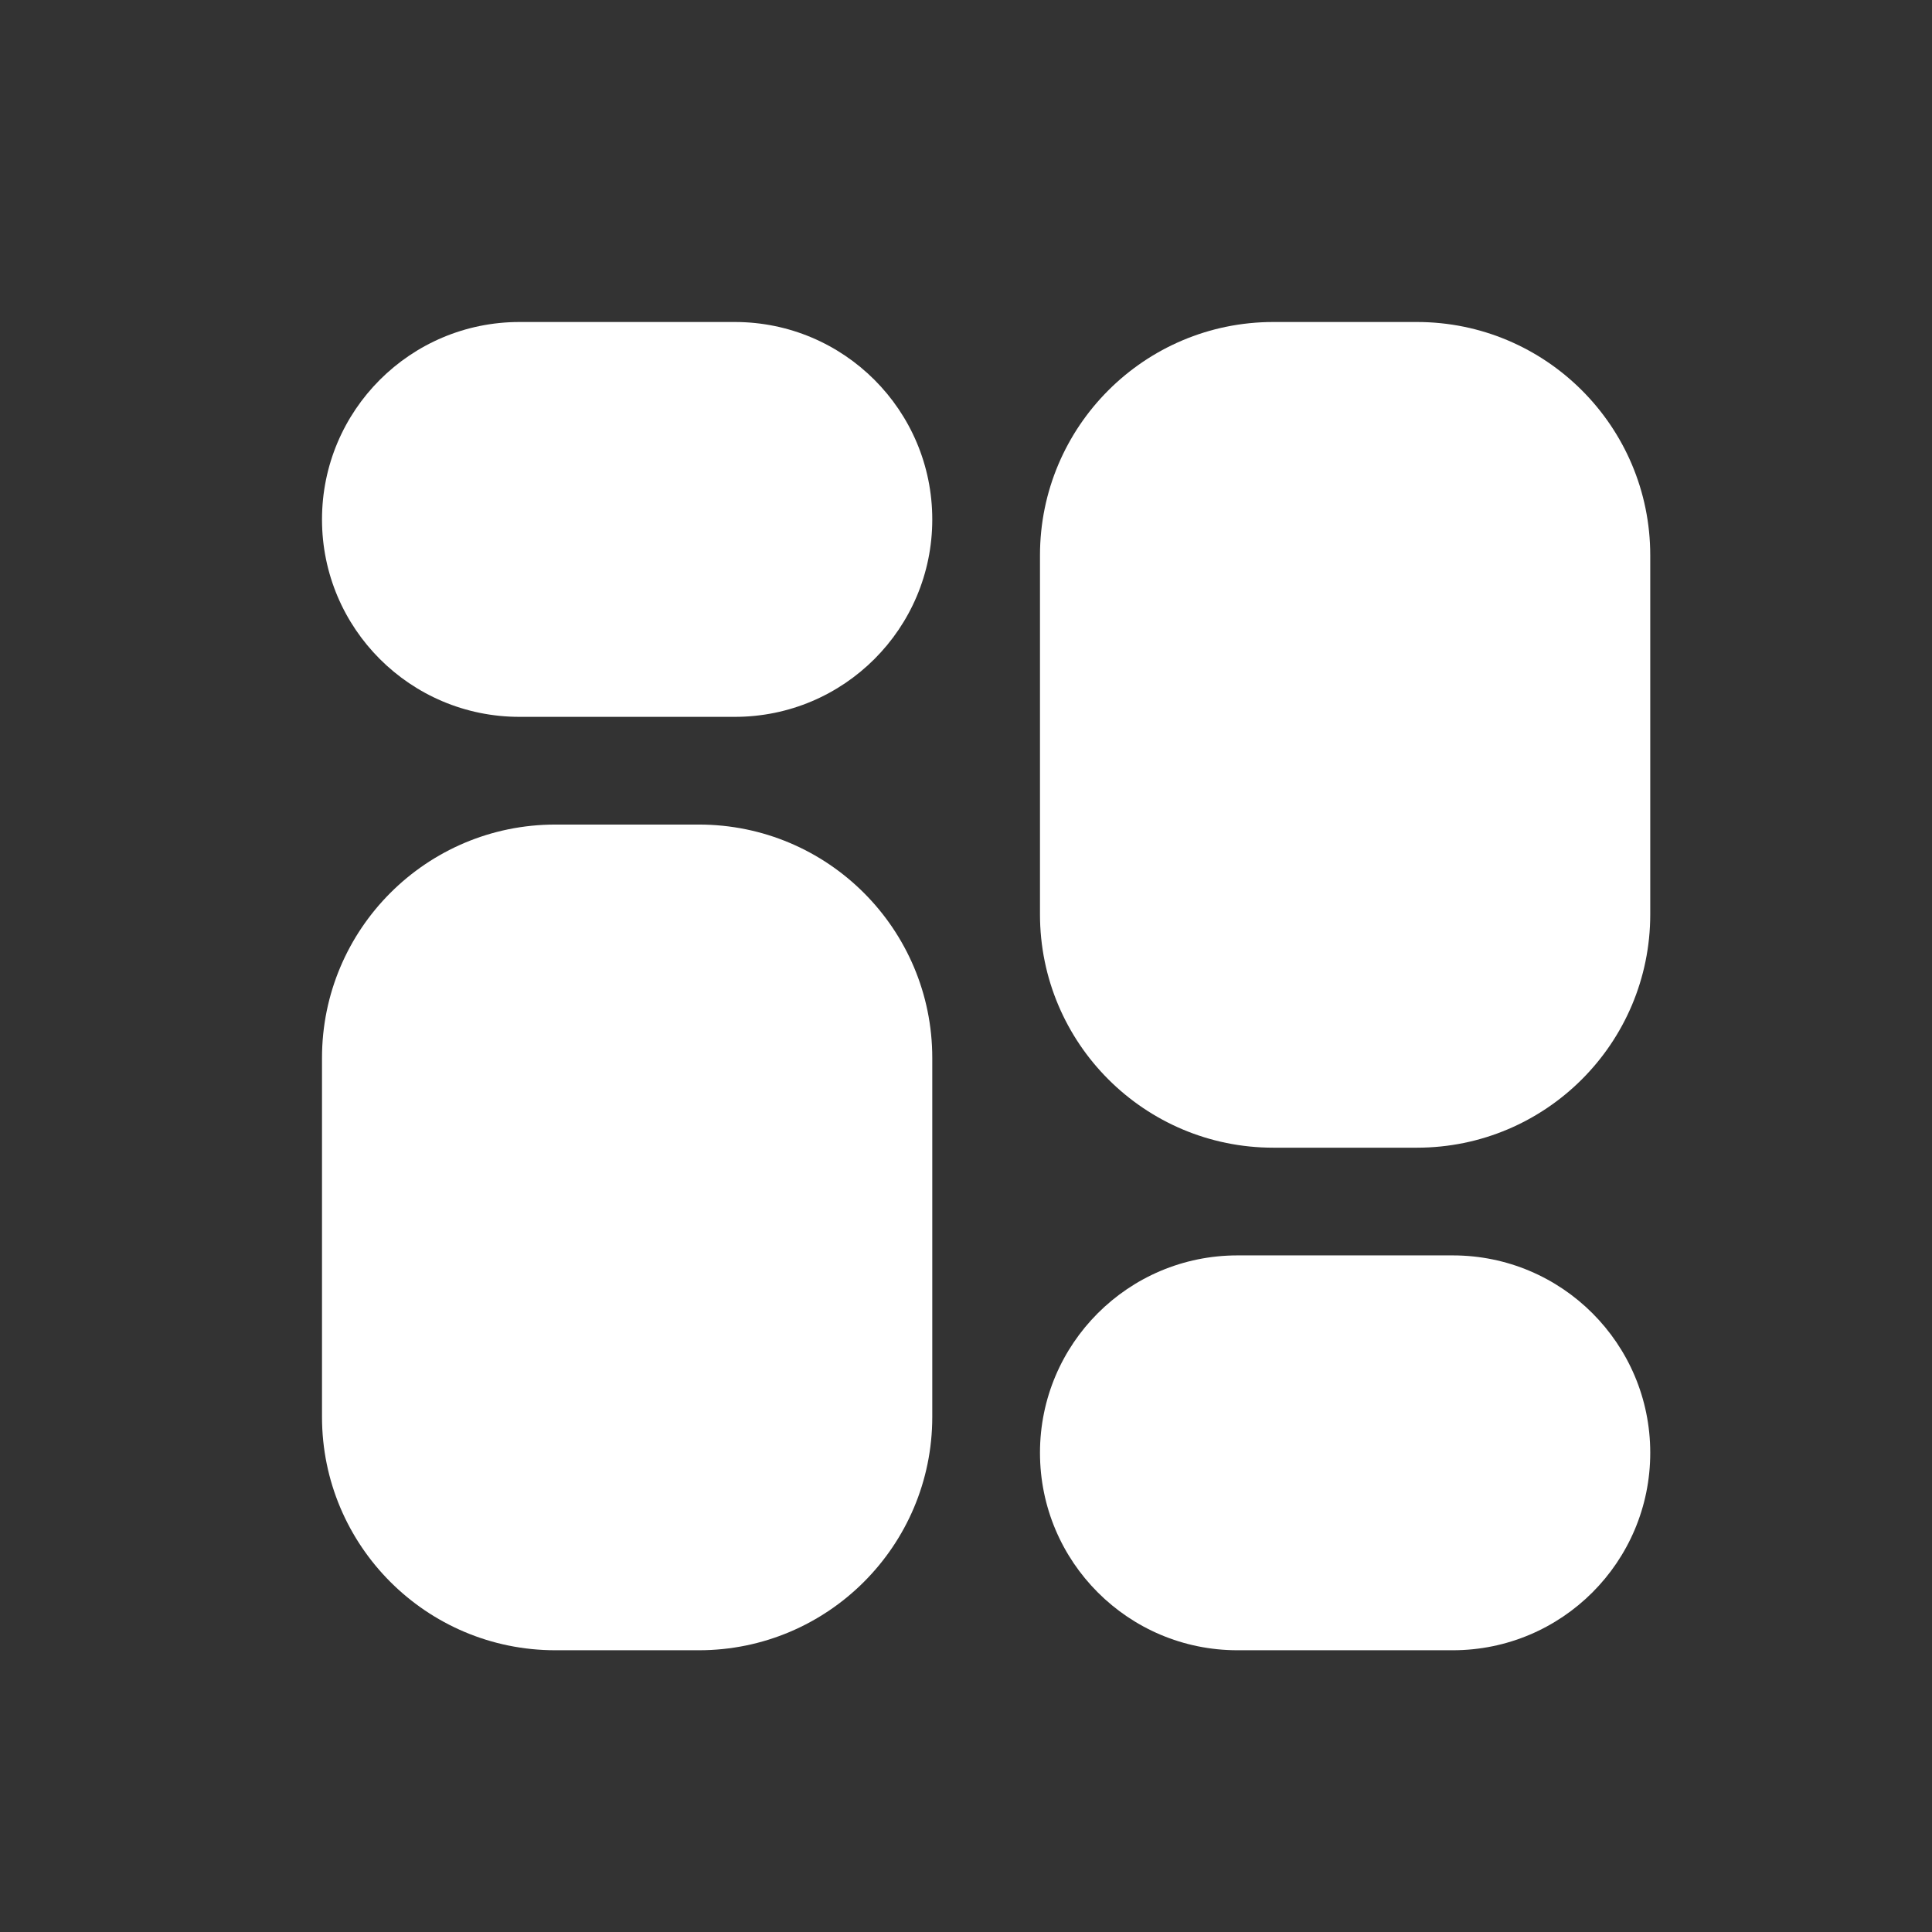 <svg width="24" height="24" viewBox="0 0 24 24" fill="none" xmlns="http://www.w3.org/2000/svg">
<rect x="0" y="0" width="24" height="24" fill="#333333" stroke="none"/>
<path d="M4.669 6.453C4.669 5.468 5.468 4.669 6.453 4.669H9.128C10.114 4.669 10.912 5.468 10.912 6.453C10.912 7.438 10.114 8.237 9.128 8.237H6.453C5.468 8.237 4.669 7.438 4.669 6.453Z" fill="white"/>
<path fill-rule="evenodd" clip-rule="evenodd" d="M4 6.453C4 5.098 5.098 4 6.453 4H9.128C10.483 4 11.581 5.098 11.581 6.453C11.581 7.807 10.483 8.905 9.128 8.905H6.453C5.098 8.905 4 7.807 4 6.453ZM6.453 5.338C5.837 5.338 5.338 5.837 5.338 6.453C5.338 7.068 5.837 7.568 6.453 7.568H9.128C9.744 7.568 10.243 7.068 10.243 6.453C10.243 5.837 9.744 5.338 9.128 5.338H6.453Z" fill="white"/>
<path d="M4.669 13.142C4.669 11.91 5.667 10.912 6.899 10.912H8.682C9.914 10.912 10.912 11.91 10.912 13.142V17.601C10.912 18.833 9.914 19.831 8.682 19.831H6.899C5.667 19.831 4.669 18.833 4.669 17.601V13.142Z" fill="white"/>
<path fill-rule="evenodd" clip-rule="evenodd" d="M4 13.142C4 11.541 5.298 10.243 6.899 10.243H8.682C10.283 10.243 11.581 11.541 11.581 13.142V17.601C11.581 19.202 10.283 20.5 8.682 20.5H6.899C5.298 20.5 4 19.202 4 17.601V13.142ZM6.899 11.581C6.037 11.581 5.338 12.28 5.338 13.142V17.601C5.338 18.463 6.037 19.162 6.899 19.162H8.682C9.544 19.162 10.243 18.463 10.243 17.601V13.142C10.243 12.28 9.544 11.581 8.682 11.581H6.899Z" fill="white"/>
<path d="M13.588 6.899C13.588 5.667 14.586 4.669 15.818 4.669H17.601C18.833 4.669 19.831 5.667 19.831 6.899V11.358C19.831 12.59 18.833 13.588 17.601 13.588H15.818C14.586 13.588 13.588 12.59 13.588 11.358V6.899Z" fill="white"/>
<path fill-rule="evenodd" clip-rule="evenodd" d="M12.919 6.899C12.919 5.298 14.217 4 15.818 4H17.601C19.202 4 20.5 5.298 20.5 6.899V11.358C20.5 12.959 19.202 14.257 17.601 14.257H15.818C14.217 14.257 12.919 12.959 12.919 11.358V6.899ZM15.818 5.338C14.956 5.338 14.257 6.037 14.257 6.899V11.358C14.257 12.22 14.956 12.919 15.818 12.919H17.601C18.463 12.919 19.162 12.22 19.162 11.358V6.899C19.162 6.037 18.463 5.338 17.601 5.338H15.818Z" fill="white"/>
<path d="M13.588 18.047C13.588 17.062 14.386 16.264 15.372 16.264H18.047C19.032 16.264 19.831 17.062 19.831 18.047C19.831 19.032 19.032 19.831 18.047 19.831H15.372C14.386 19.831 13.588 19.032 13.588 18.047Z" fill="white"/>
<path fill-rule="evenodd" clip-rule="evenodd" d="M12.919 18.047C12.919 16.693 14.017 15.595 15.372 15.595H18.047C19.402 15.595 20.5 16.693 20.5 18.047C20.5 19.402 19.402 20.5 18.047 20.5H15.372C14.017 20.5 12.919 19.402 12.919 18.047ZM15.372 16.932C14.756 16.932 14.257 17.431 14.257 18.047C14.257 18.663 14.756 19.162 15.372 19.162H18.047C18.663 19.162 19.162 18.663 19.162 18.047C19.162 17.431 18.663 16.932 18.047 16.932H15.372Z" fill="white"/>
</svg>
